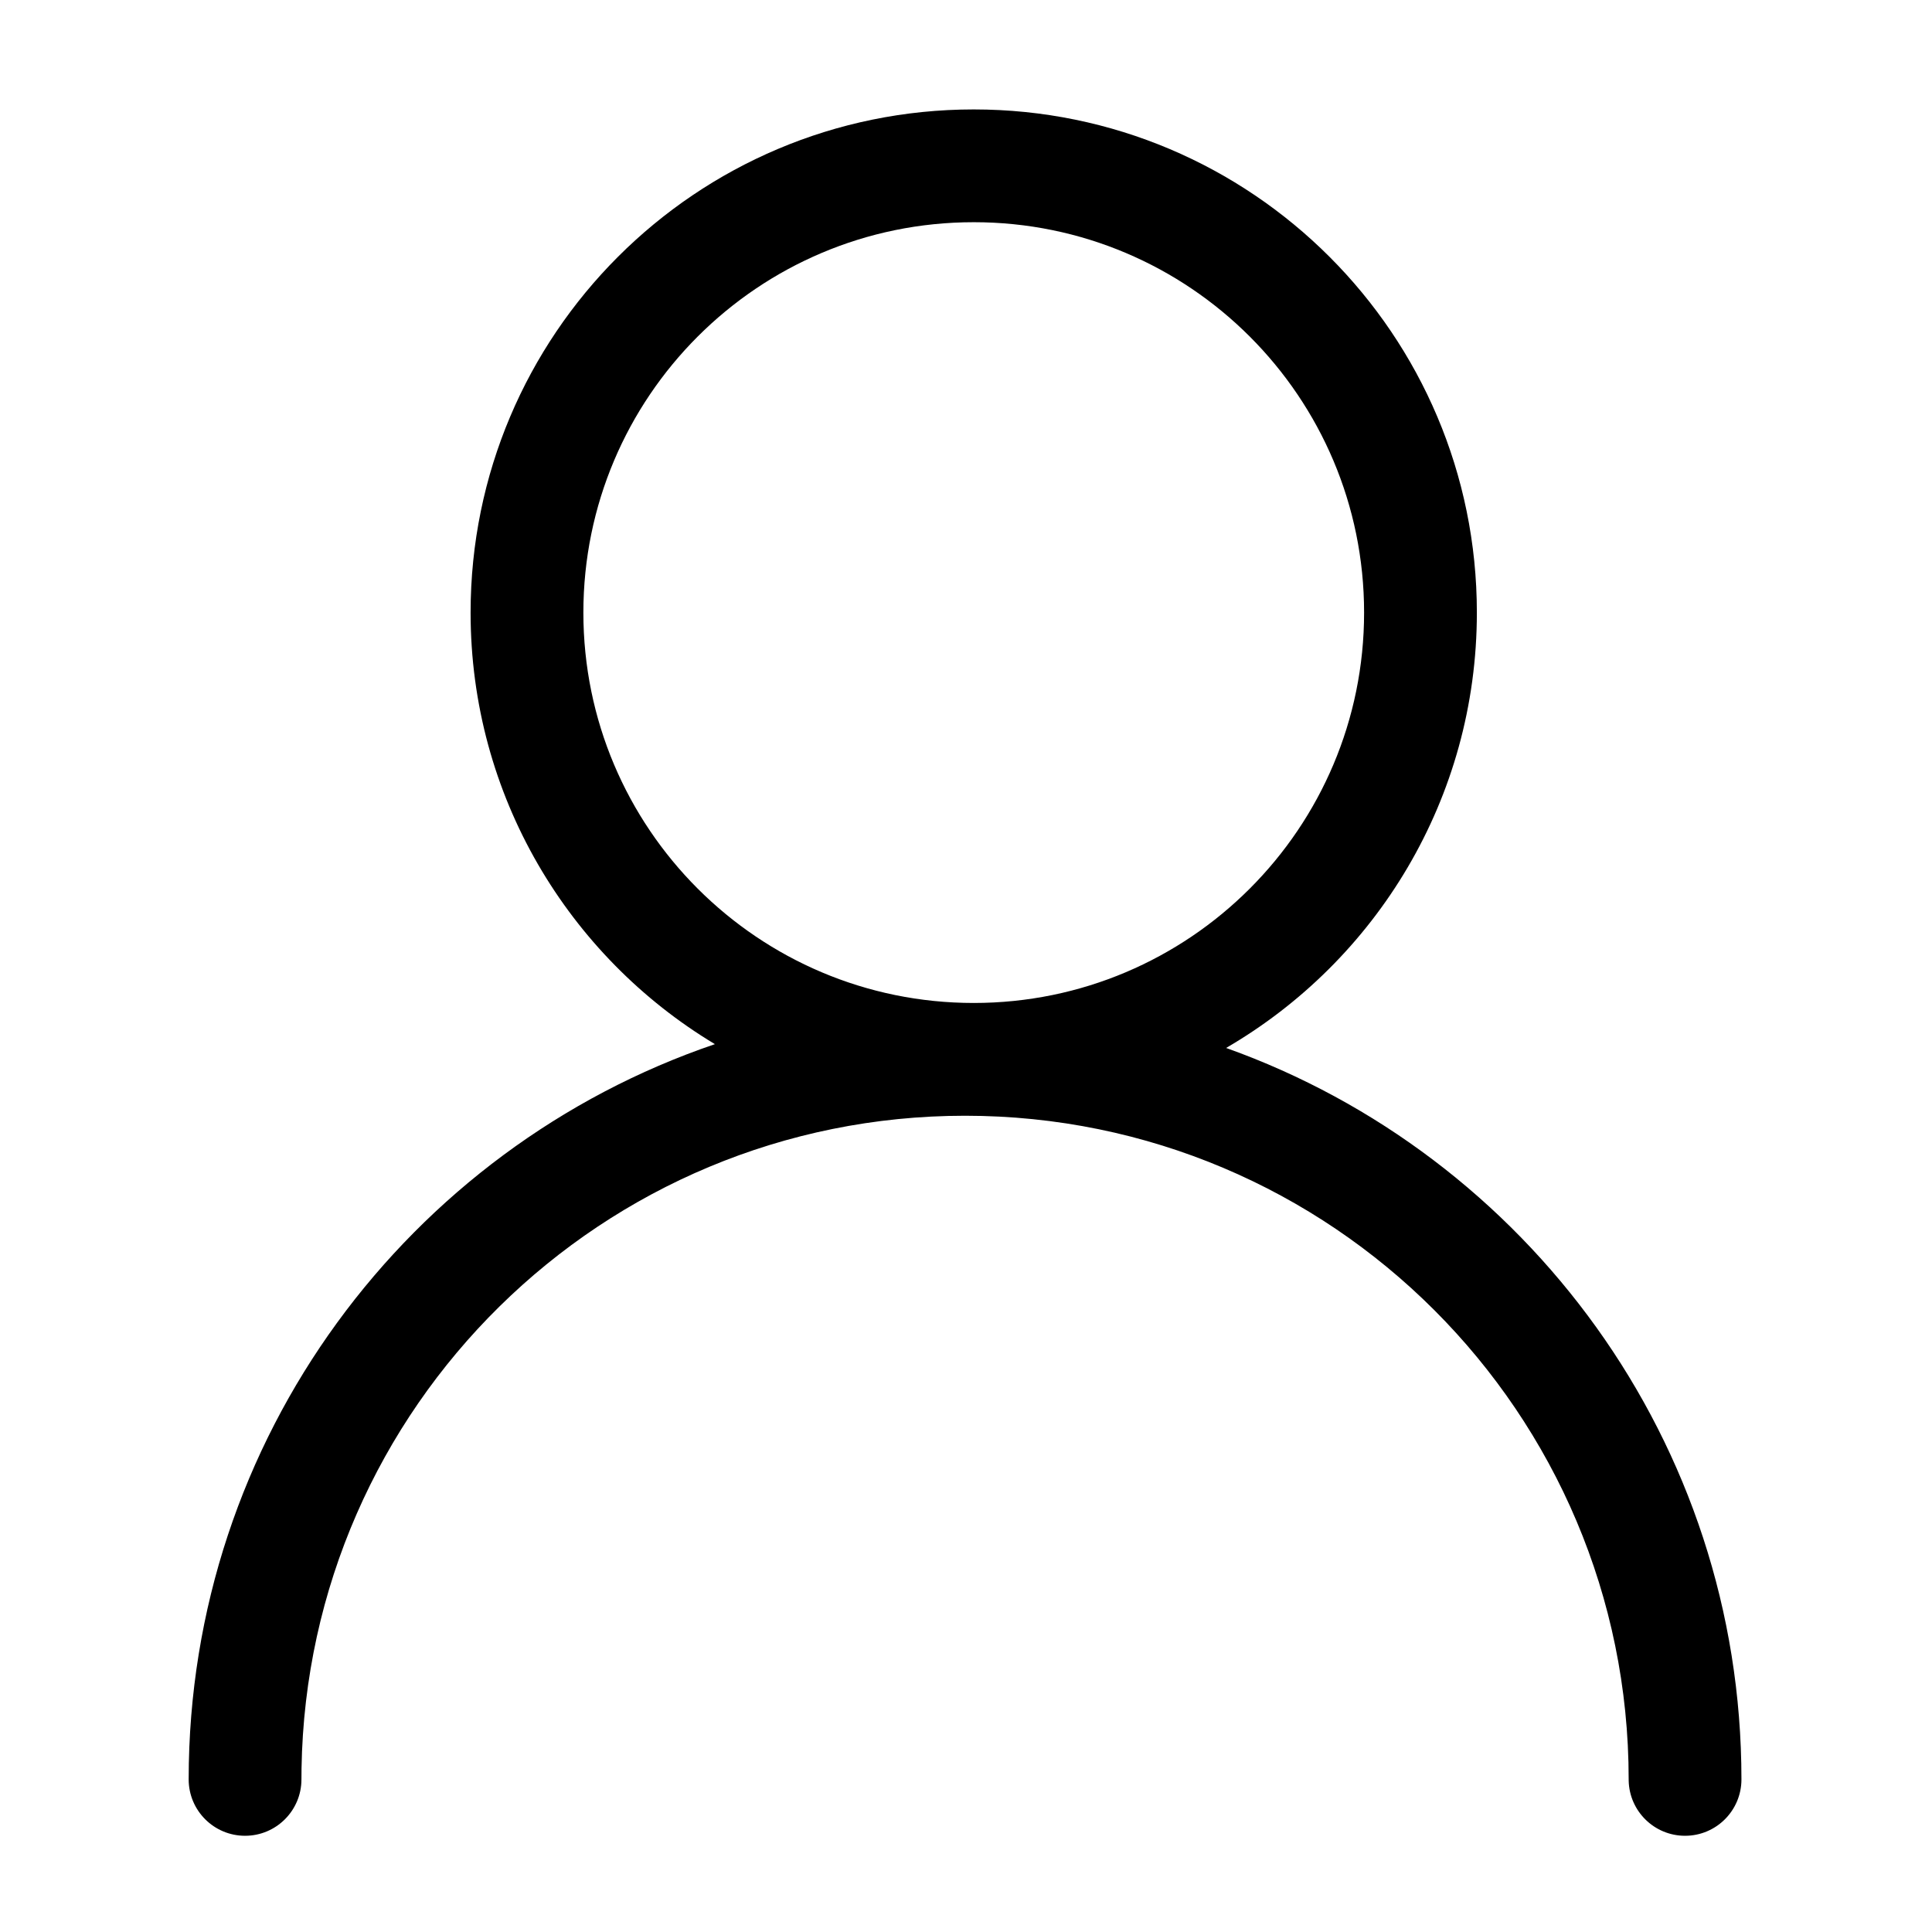 <svg class="icon" viewBox="0 0 1024 1024" version="1.1" xmlns="http://www.w3.org/2000/svg" style="height: 64px; width: 64px;">
    <path d="M516.098 58c147.278 0 266.67 119.398 266.67 266.683 0 98.537-53.438 184.591-132.913 230.762l0.004-0.012C809.06 612.26 923 764.38 923 943.113 923 959.62 909.62 973 893.115 973c-16.27 0-29.503-13.001-29.878-29.181l-0.008-0.706c0-194.264-157.474-351.746-351.729-351.746-192.312 0-348.576 154.348-351.682 345.93l-0.047 5.816c0 16.506-13.38 29.887-29.886 29.887C113.38 973 100 959.62 100 943.113c0-180.89 116.706-334.52 278.925-389.696l0.004 0.012c-77.589-46.631-129.502-131.626-129.502-228.746C249.427 177.398 368.82 58 516.097 58z m0 59.774c-114.268 0-206.9 92.636-206.9 206.91 0 114.272 92.632 206.909 206.9 206.909 114.267 0 206.9-92.637 206.9-206.91s-92.633-206.91-206.9-206.91z"></path>
</svg>
